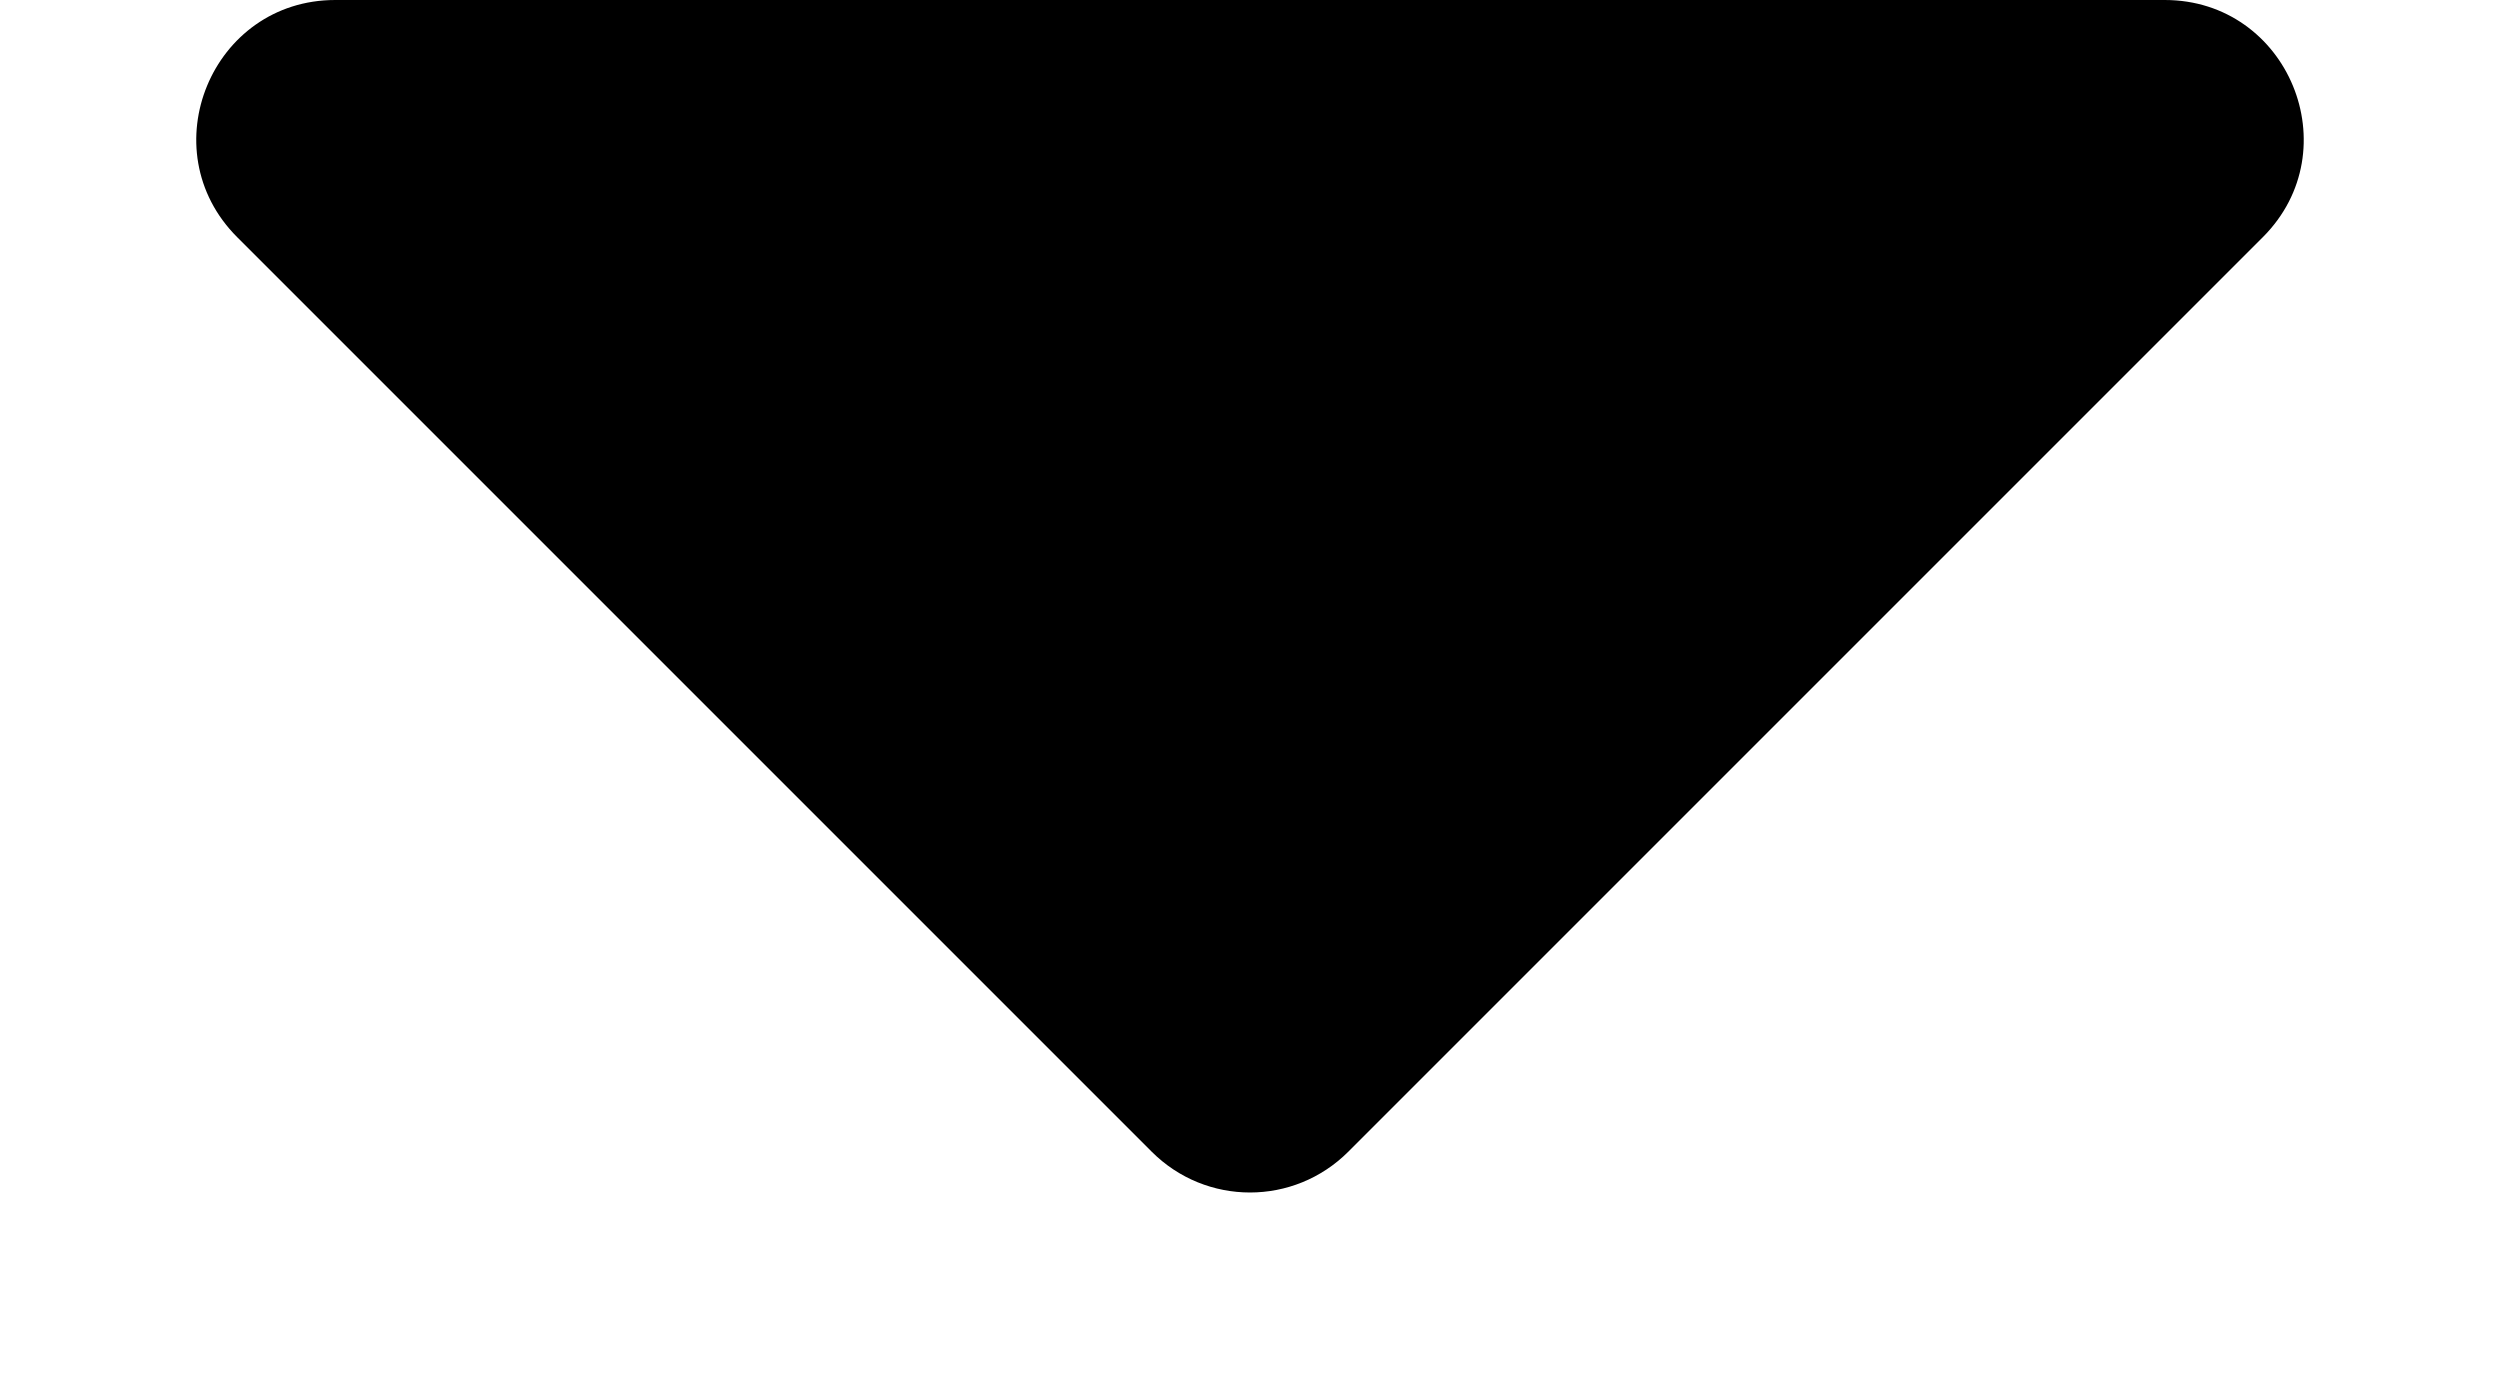 <svg width="9" height="5" viewBox="0 0 9 5" fill="none" xmlns="http://www.w3.org/2000/svg">
<path d="M0.854 0.854L4.146 4.146C4.342 4.342 4.658 4.342 4.854 4.146L8.146 0.854C8.461 0.539 8.238 0 7.793 0H1.207C0.762 0 0.539 0.539 0.854 0.854Z" fill="black"/>
</svg>

